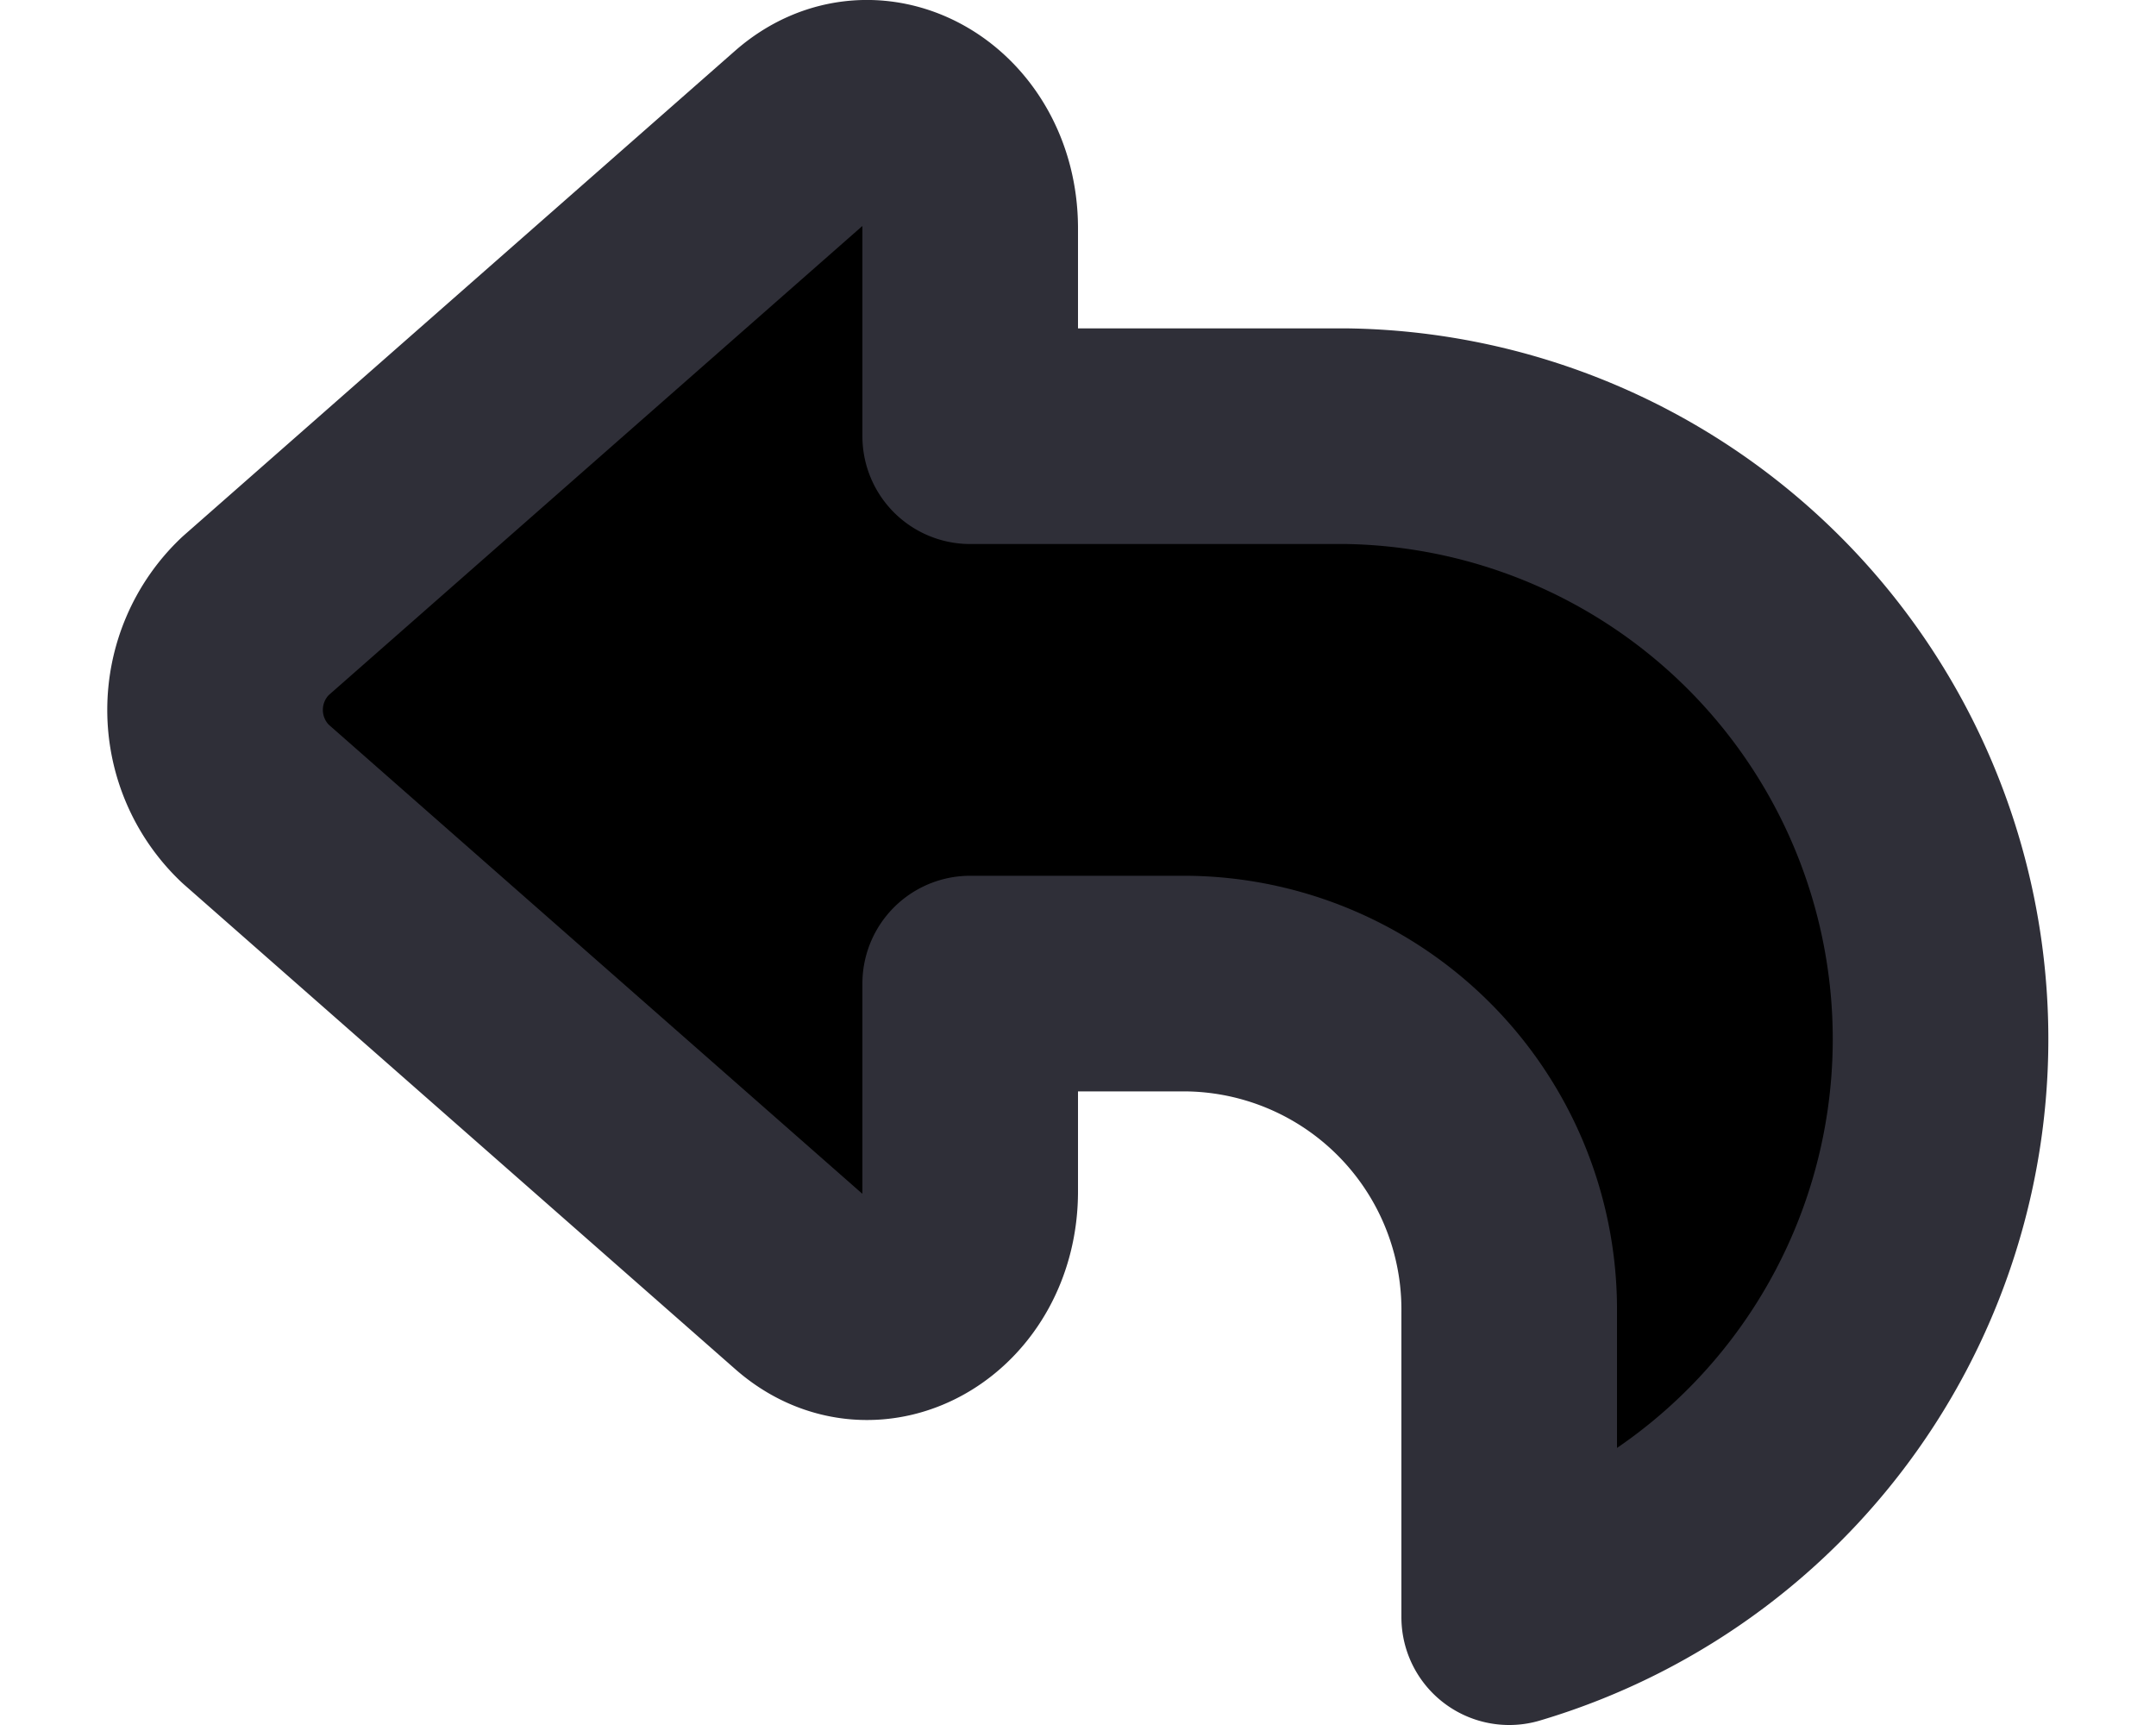 <svg xmlns="http://www.w3.org/2000/svg" width="20" height="16" fill="currentColor" viewBox="0 0 20 16">
  <path stroke="#2F2F38" stroke-linecap="round" stroke-linejoin="round" stroke-width="2" d="M12.5 4.046H9V2.119c0-.921-.9-1.446-1.524-.894l-5.108 4.49a1.2 1.2 0 0 0 0 1.739l5.108 4.49C8.1 12.5 9 11.971 9 11.051V9.123h2a3.023 3.023 0 0 1 3 3.046V15a5.593 5.593 0 0 0-1.5-10.954Z"/>
</svg>
